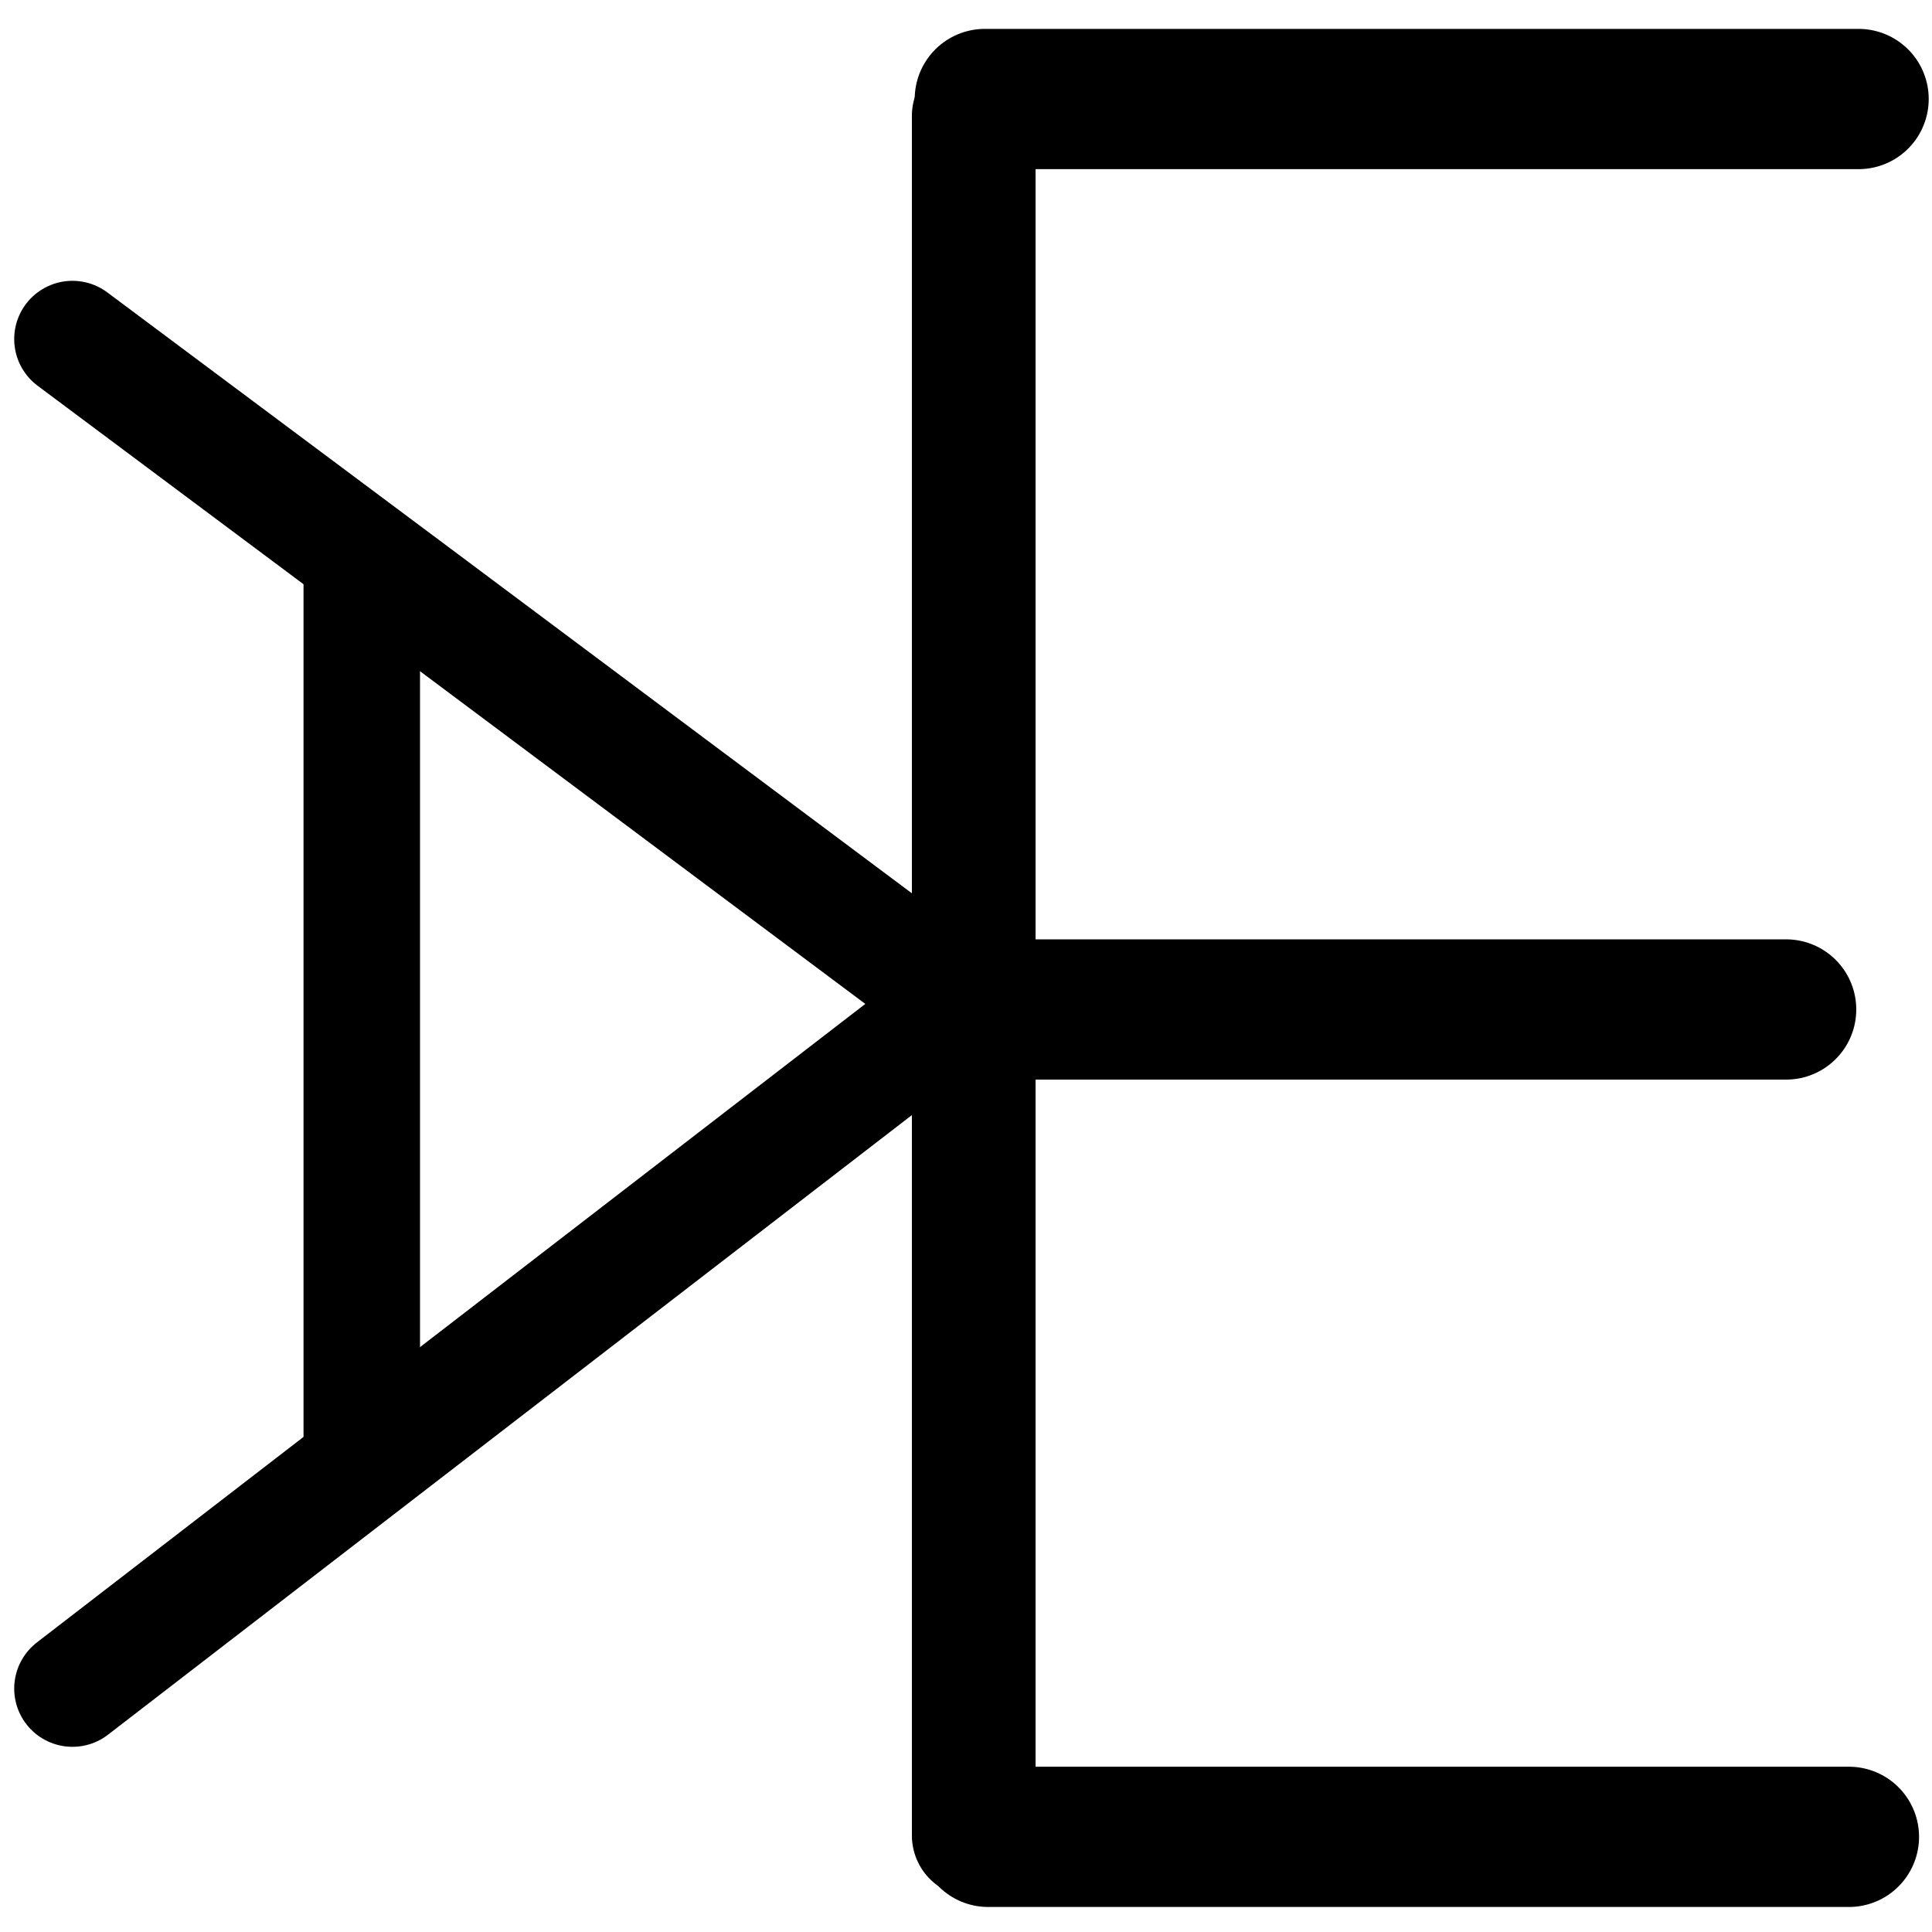 <?xml version="1.0" encoding="UTF-8"?>
<svg xmlns:foaf="http://xmlns.com/foaf/0.1/" xmlns:svg="http://www.w3.org/2000/svg"
     xmlns:dc="http://purl.org/dc/elements/1.1/"
     xmlns:crm="http://www.cidoc-crm.org/cidoc-crm/"
     xmlns="http://www.w3.org/2000/svg"
     xmlns:sodipodi="http://sodipodi.sourceforge.net/DTD/sodipodi-0.dtd"
     xmlns:cc="http://creativecommons.org/ns#"
     xmlns:inkscape="http://www.inkscape.org/namespaces/inkscape"
     xmlns:nmo="http://nomisma.org/ontology#"
     xmlns:rdf="http://www.w3.org/1999/02/22-rdf-syntax-ns#"
     width="400"
     height="400"
     xml:space="preserve"
     viewBox="0 0 400 400">
  <title property="dc:title">Monogram 513</title><desc proprety="dc:description">Monogram 513 published by Nomisma.org. See matching URIs and bibliographic references for further information about the usage of this symbol on coinage.</desc>
    <desc xmlns:xlink="http://www.w3.org/1999/xlink" property="dc:creator">Corpus Nummorum https://www.corpus-nummorum.eu</desc>
    <desc xmlns:xlink="http://www.w3.org/1999/xlink">lettercomb: ΕΚΑ</desc>    
    <style xmlns:xlink="http://www.w3.org/1999/xlink" type="text/css">.st0{fill:none;stroke:#000000;stroke-width:20.52;stroke-linecap:round;stroke-linejoin:round;} .st1{fill:none;stroke:#000000;stroke-width:16.594;stroke-linecap:round;stroke-linejoin:round;} .st2{fill:none;stroke:#000000;stroke-width:24.119;stroke-linecap:round;stroke-linejoin:round;} .st3{fill:none;stroke:#000000;stroke-width:25.608;stroke-linecap:round;stroke-linejoin:round;} .st4{fill:none;stroke:#000000;stroke-width:29.039;stroke-linecap:round;stroke-linejoin:round;}</style>
<line xmlns:xlink="http://www.w3.org/1999/xlink" class="st2" x1="74.9" y1="116.1"
         x2="74.9"
         y2="303"/>
<line xmlns:xlink="http://www.w3.org/1999/xlink" class="st3" x1="201.6" y1="24"
         x2="201.6"
         y2="380"/>
<line xmlns:xlink="http://www.w3.org/1999/xlink" class="st4" x1="204.6" y1="380.3"
         x2="382.8"
         y2="380.3"/>
<line xmlns:xlink="http://www.w3.org/1999/xlink" class="st4" x1="205.2" y1="209"
         x2="369.8"
         y2="209"/>
<line xmlns:xlink="http://www.w3.org/1999/xlink" class="st4" x1="203.9" y1="20.5"
         x2="384.8"
         y2="20.5"/>
<polyline xmlns:xlink="http://www.w3.org/1999/xlink" class="st2"
             points="15,70.2 84.4,122 199.1,207.7 15,349.6 "/>
<path xmlns:xlink="http://www.w3.org/1999/xlink" class="st0" d="M-39.1-17.1"/>
<path xmlns:xlink="http://www.w3.org/1999/xlink" class="st0" d="M321.4-14.1"/>
<path xmlns:xlink="http://www.w3.org/1999/xlink" class="st1" d="M129.6,7"/>
<path xmlns:xlink="http://www.w3.org/1999/xlink" class="st1" d="M129.6,7"/>
<path xmlns:xlink="http://www.w3.org/1999/xlink" class="st3" d="M199.3,24.1"/>
<path xmlns:xlink="http://www.w3.org/1999/xlink" class="st3" d="M200.9,204.2"/>
</svg>